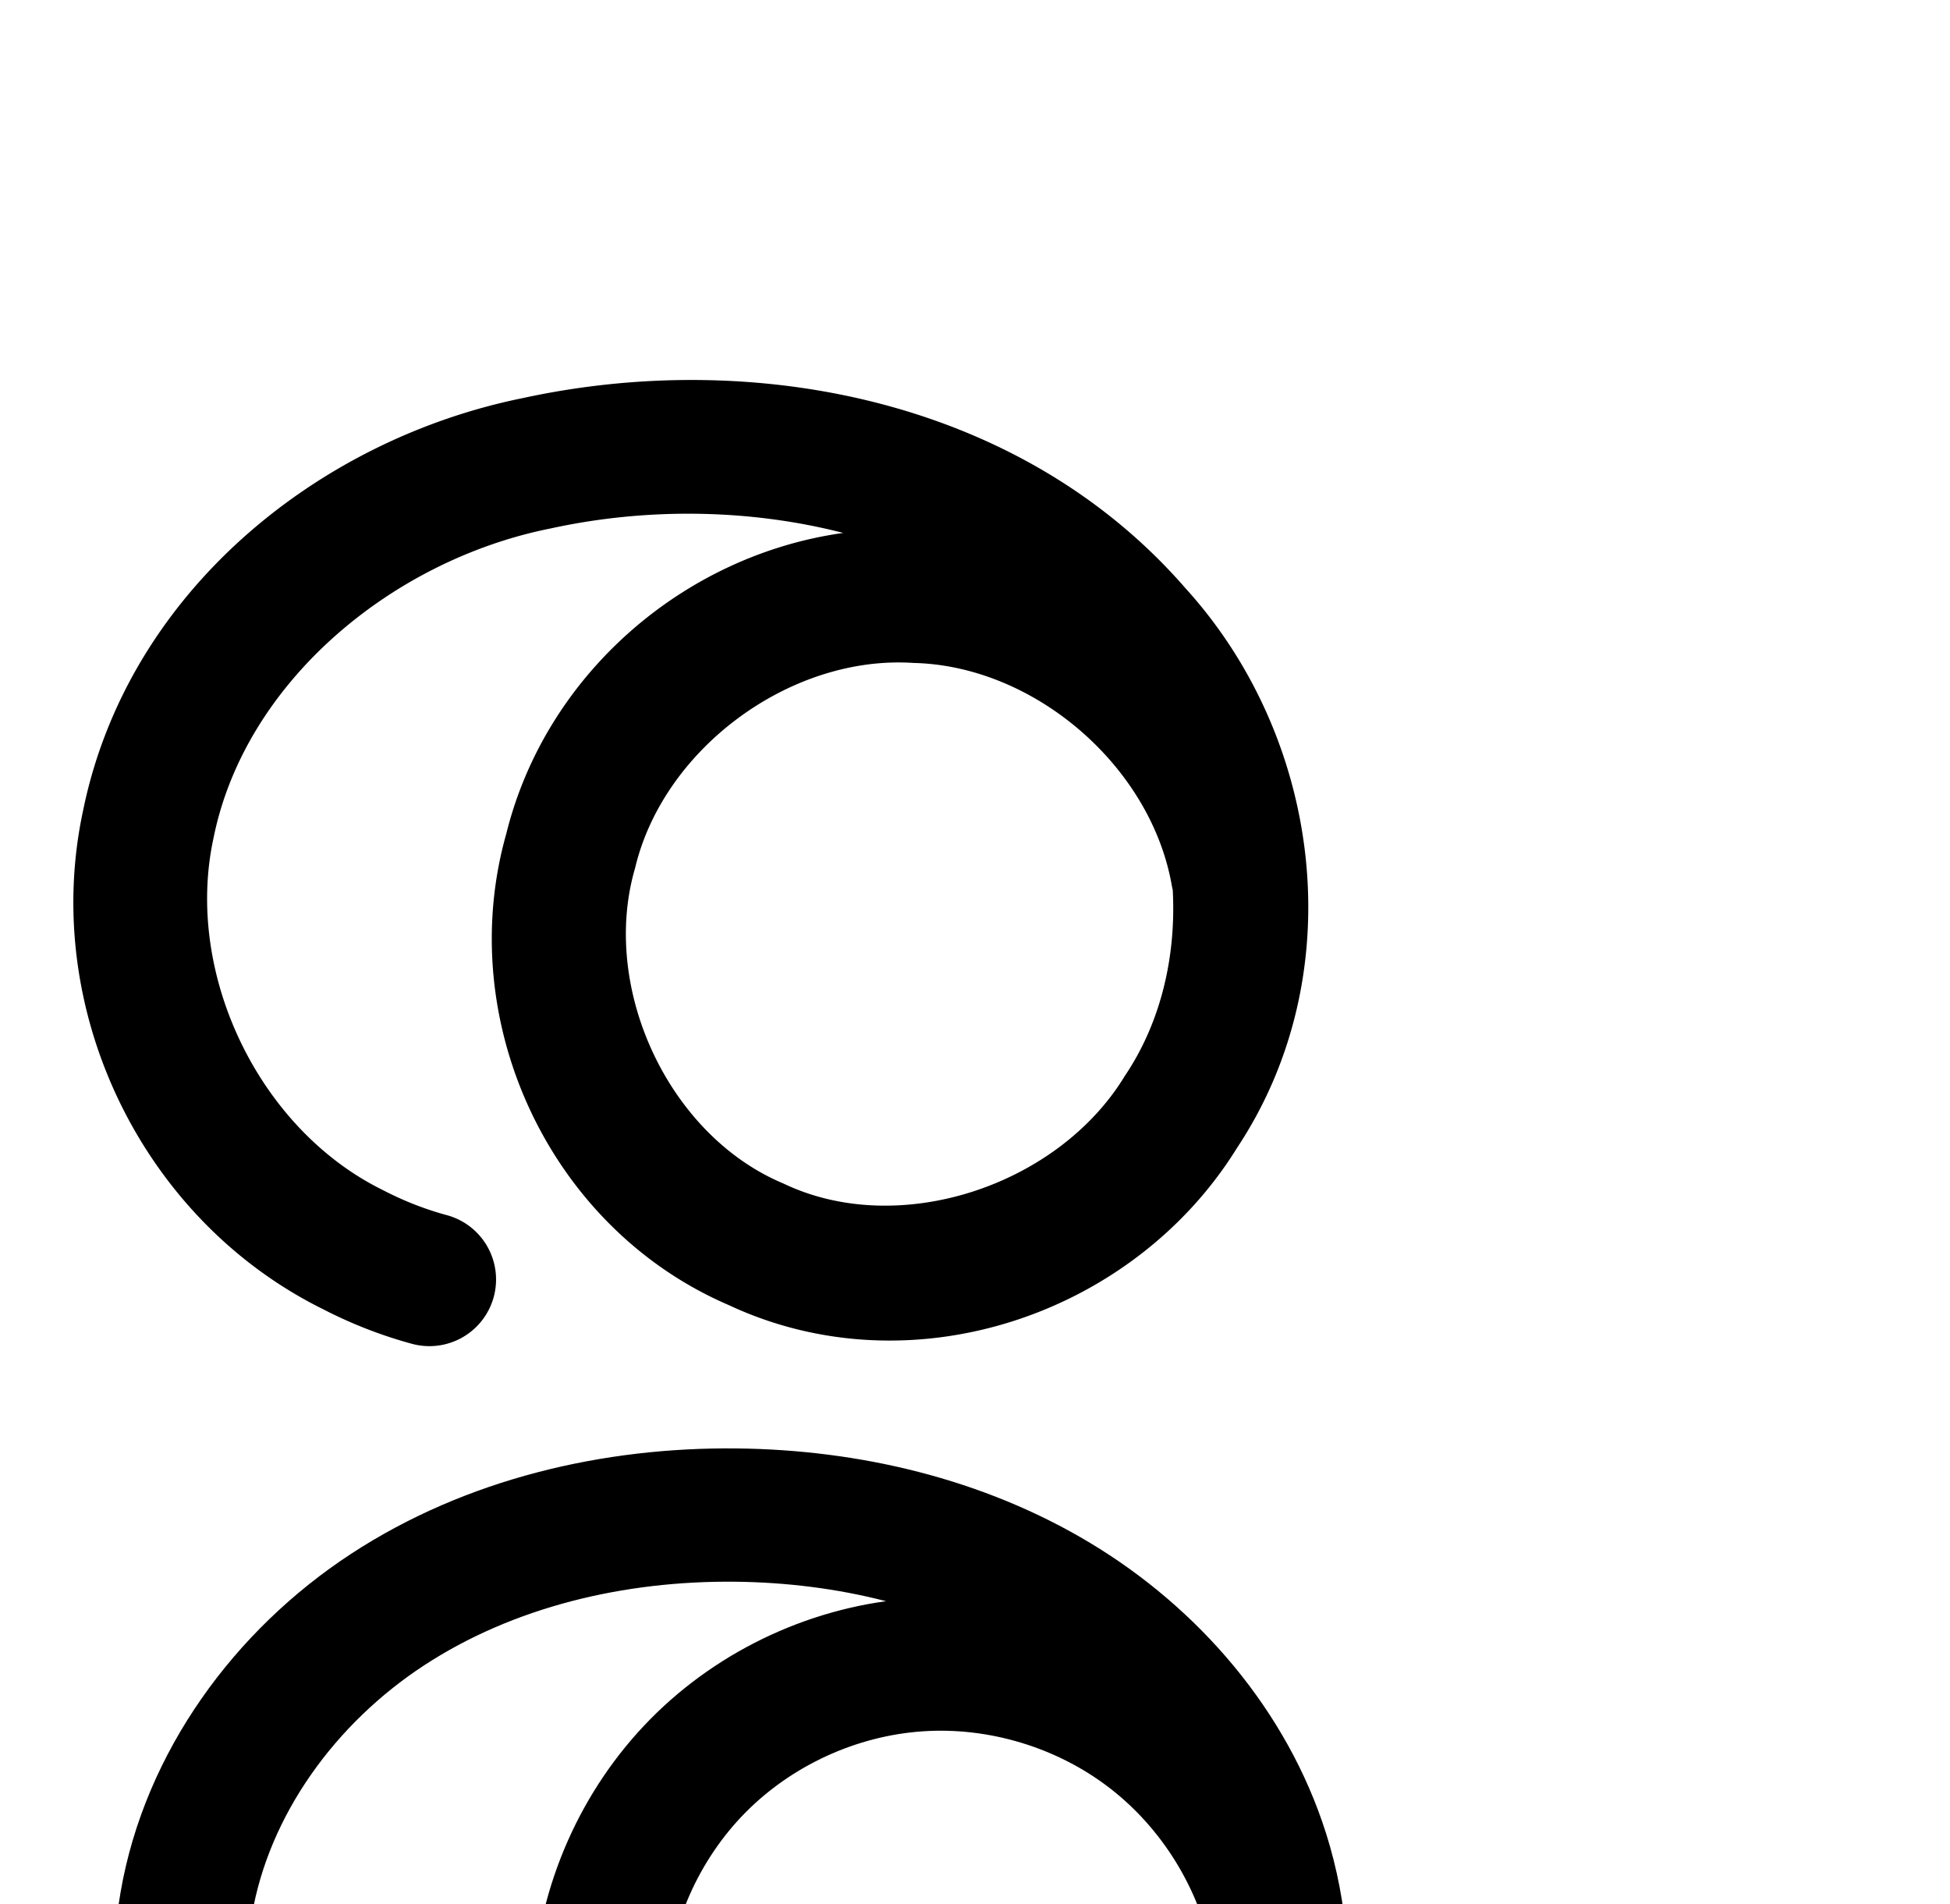 <?xml version="1.0" encoding="UTF-8" standalone="no"?>
<!-- Created with Inkscape (http://www.inkscape.org/) -->

<svg
   xmlns:dc="http://purl.org/dc/elements/1.1/"
   xmlns:cc="http://creativecommons.org/ns#"
   xmlns:rdf="http://www.w3.org/1999/02/22-rdf-syntax-ns#"
   xmlns:svg="http://www.w3.org/2000/svg"
   xmlns="http://www.w3.org/2000/svg"
   xmlns:sodipodi="http://sodipodi.sourceforge.net/DTD/sodipodi-0.dtd"
   xmlns:inkscape="http://www.inkscape.org/namespaces/inkscape"
   sodipodi:docname="ര.svg"
   inkscape:version="0.91 r13725"
   version="1.1"
   id="svg2992"
   height="2000"
   width="2048">
  <defs
     id="defs5498">
    <inkscape:path-effect
       effect="spiro"
       id="path-effect4574"
       is_visible="true" />
    <filter
       inkscape:label="Black Hole"
       inkscape:menu="Morphology"
       inkscape:menu-tooltip="Creates a black light inside and outside"
       height="1.5"
       width="1.5"
       y="-0.25"
       x="-0.25"
       style="color-interpolation-filters:sRGB;"
       id="filter5478">
      <feGaussianBlur
         stdDeviation="5"
         in="SourceAlpha"
         result="result1"
         id="feGaussianBlur5480" />
      <feComposite
         operator="arithmetic"
         k2="3.2"
         k1="-1"
         k4="-2"
         result="result3"
         in2="result1"
         id="feComposite5482" />
      <feColorMatrix
         values="1 0 0 0 0 0 1 0 0 0 0 0 1 0 0 0 0 0 10 0 "
         result="result2"
         id="feColorMatrix5484" />
      <feComposite
         result="fbSourceGraphic"
         in="SourceGraphic"
         operator="out"
         in2="result2"
         id="feComposite5486" />
      <feBlend
         mode="multiply"
         in="result1"
         in2="fbSourceGraphic"
         result="result91"
         id="feBlend5488" />
      <feBlend
         mode="screen"
         in="fbSourceGraphic"
         in2="result91"
         id="feBlend5490" />
    </filter>
    <inkscape:path-effect
       effect="spiro"
       id="path-effect4141-3-4"
       is_visible="true" />
    <inkscape:path-effect
       effect="spiro"
       id="path-effect4141-3-4-6"
       is_visible="true" />
    <inkscape:path-effect
       effect="spiro"
       id="path-effect4141-3-4-6-5"
       is_visible="true" />
    <inkscape:path-effect
       effect="spiro"
       id="path-effect4141-3-4-6-8"
       is_visible="true" />
    <inkscape:path-effect
       effect="spiro"
       id="path-effect4141-3-4-6-0"
       is_visible="true" />
    <inkscape:path-effect
       effect="spiro"
       id="path-effect4141-3-4-6-0-1"
       is_visible="true" />
    <inkscape:path-effect
       effect="spiro"
       id="path-effect4141-3-4-6-0-1-5"
       is_visible="true" />
  </defs>
  <sodipodi:namedview
     inkscape:window-height="704"
     inkscape:window-width="1366"
     inkscape:pageshadow="2"
     inkscape:pageopacity="0.0"
     borderopacity="1.0"
     bordercolor="#666666"
     pagecolor="#ffffff"
     id="base"
     showgrid="true"
     showguides="true"
     inkscape:guide-bbox="true"
     inkscape:zoom="0.32102648"
     inkscape:cx="-732.69019"
     inkscape:cy="200.65879"
     inkscape:window-x="-6"
     inkscape:window-y="0"
     inkscape:current-layer="layer1"
     inkscape:window-maximized="1"
     inkscape:snap-text-baseline="false">
    <sodipodi:guide
       orientation="horizontal"
       position="0,600"
       id="guide5596" />
    <inkscape:grid
       type="xygrid"
       id="grid3769"
       empspacing="5"
       visible="true"
       enabled="true"
       snapvisiblegridlinesonly="true" />
    <sodipodi:guide
       orientation="0,1"
       position="-1280,1600"
       id="guide4138" />
  </sodipodi:namedview>
  <g
     inkscape:label="Layer 1"
     inkscape:groupmode="layer"
     id="layer1"
     transform="translate(0,1000)">
    <path
       style="color:#000000;font-style:normal;font-variant:normal;font-weight:normal;font-stretch:normal;font-size:medium;line-height:normal;font-family:sans-serif;text-indent:0;text-align:start;text-decoration:none;text-decoration-line:none;text-decoration-style:solid;text-decoration-color:#000000;letter-spacing:normal;word-spacing:normal;text-transform:none;direction:ltr;block-progression:tb;writing-mode:lr-tb;baseline-shift:baseline;text-anchor:start;clip-rule:nonzero;display:inline;overflow:visible;visibility:visible;opacity:1;isolation:auto;mix-blend-mode:normal;color-interpolation:sRGB;color-interpolation-filters:linearRGB;solid-color:#000000;solid-opacity:1;fill:#000000;fill-opacity:1;fill-rule:evenodd;stroke:none;stroke-width:140;stroke-linecap:round;stroke-linejoin:round;stroke-miterlimit:4;stroke-dasharray:none;stroke-dashoffset:0;stroke-opacity:1;color-rendering:auto;image-rendering:auto;shape-rendering:auto;text-rendering:auto;enable-background:accumulate"
       d="m 734.924,-600.883 c -62.869,-0.661 -125.5,5.871 -185.58,18.918 -215.868,43.59 -415.47,204.483 -462.111,433.398 -44.697,207.966 60.889,428.922 251.996,523.512 29.318,15.125 60.246,27.307 92.307,36.084 a 70.007,70.007 0 1 0 36.967,-135.031 c -22.5,-6.16 -44.498,-14.805 -65.438,-25.637 a 70.007,70.007 0 0 0 -1.227,-0.619 C 271.661,185.61 193.522,22.42 224.166,-119.461 a 70.007,70.007 0 0 0 0.18,-0.861 c 33.113,-163.222 187.016,-291.098 353.078,-324.494 a 70.007,70.007 0 0 0 1.107,-0.232 c 99.925,-21.782 207.814,-20.761 307.092,4.758 -167.272,23.355 -312.447,148.406 -353.938,316.076 C 476.27,71.868 576.713,289.589 765.357,370.65 956.822,460.268 1190.178,381.66 1299.174,205.605 1420.665,22.475 1388.346,-224.619 1245.043,-382.211 1114.929,-531.991 923.879,-598.897 734.924,-600.883 Z m 230.041,157.24 2.32,0.105 c -0.388,-0.024 -0.774,-0.022 -1.162,-0.045 -0.388,-0.012 -0.77,-0.049 -1.158,-0.061 z m -18.426,139.391 c 4.012,0.046 8.024,0.193 12.031,0.443 a 70.007,70.007 0 0 0 2.32,0.105 c 126.51,3.683 247.804,108.8 269.76,233.453 a 70.007,70.007 0 0 0 1.023,4.799 c 3.695,68.91 -11.949,137.997 -49.648,194.447 a 70.007,70.007 0 0 0 -1.42,2.215 C 1110.369,245.456 944.746,300.542 823.965,243.537 a 70.007,70.007 0 0 0 -2.48,-1.111 C 701.924,191.578 630.844,38.126 666.602,-86.916 a 70.007,70.007 0 0 0 0.713,-2.693 C 696.746,-210.548 822.161,-305.695 946.539,-304.252 Z"
       id="path4139-1-0-5"
       inkscape:connector-curvature="0" />
    <path
       style="fill:none;fill-rule:evenodd;stroke:#000000;stroke-width:140;stroke-linecap:round;stroke-linejoin:round;stroke-miterlimit:4;stroke-dasharray:none;stroke-opacity:1"
       d="m 1341.651,1039.361 c -16.337,-85.253 -64.774,-163.959 -133.52,-216.959 -68.746,-53 -157.185,-79.82 -243.789,-73.931 -86.605,5.889 -170.598,44.435 -231.536,106.254 -60.938,61.819 -98.274,146.357 -102.919,233.038 -4.477,83.543 21.428,168.495 72.289,234.922 50.862,66.427 126.357,113.678 208.463,129.742 64.408,12.601 132.291,6.212 193.545,-17.349 61.254,-23.561 115.743,-64.125 156.595,-115.49 40.852,-51.365 68.049,-113.351 79.079,-178.046 11.031,-64.695 5.961,-131.968 -13.774,-194.56 C 1290.857,835.257 1209.297,740.827 1108.899,680.471 1008.5,620.115 890.381,592.499 773.244,591.208 644.911,589.793 514.427,620.24 407.023,690.495 299.619,760.749 217.325,872.842 195.593,999.329 c -17.091,99.477 4.119,205.043 58.305,290.199 54.187,85.156 140.831,149.085 238.183,175.739"
       id="path4139-1-0-5-6"
       inkscape:path-effect="#path-effect4141-3-4-6-0"
       inkscape:original-d="M 1341.6514,1039.3607 C 1124.029,667.09661 727.58949,870.9571 629.88649,1087.7619 c -63.0279,139.8604 127.3652,362.2195 280.7519,364.6634 218.06241,3.4744 449.22151,-289.987 415.44461,-505.44557 -33.9396,-216.4968 -333.74941,-360.51278 -552.83911,-355.77207 -235.7047,5.10023 -532.0838,176.80726 -577.6513,408.12155 -35.5809,180.61909 296.488,465.93799 296.488,465.93799"
       inkscape:connector-curvature="0"
       sodipodi:nodetypes="caaaaac" />
    <path
       style="fill:none;fill-rule:evenodd;stroke:#000000;stroke-width:70;stroke-linecap:round;stroke-linejoin:round;stroke-miterlimit:4;stroke-dasharray:none;stroke-opacity:1"
       d="m -241.794,-83.26 c -16.984,-91.103 -68.389,-175.361 -141.629,-232.142 -73.24,-56.781 -167.649,-85.571 -260.11,-79.318 -92.461,6.252 -182.135,47.489 -247.064,113.614 -64.929,66.124 -104.523,156.536 -109.087,249.096 -4.365,88.518 23.305,178.394 77.279,248.688 53.974,70.294 133.919,120.326 220.878,137.432 68.28,13.431 140.261,6.77 205.255,-18.097 64.994,-24.867 122.854,-67.763 166.271,-122.146 43.417,-54.383 72.369,-120.064 84.149,-188.648 11.78,-68.584 6.456,-139.93 -14.475,-206.295 -37.389,-118.545 -124.139,-218.623 -230.794,-282.464 -106.655,-63.841 -232.023,-92.898 -356.318,-94.242 -136.142,-1.472 -274.585,30.584 -388.669,104.892 -114.084,74.308 -201.654,193.074 -224.794,327.243 -18.189,105.462 4.347,217.423 61.922,307.635 57.575,90.212 149.633,157.803 252.947,185.719"
       id="path4139-1-0-5-6-1"
       inkscape:path-effect="#path-effect4141-3-4-6-0-1"
       inkscape:original-d="m -241.79406,-83.260107 c -231.11389,-394.168033 -653.98104,-179.654863 -757.89062,51.249118 -66.73202,148.289469 135.26122,383.532439 298.15706,386.120129 231.58111,3.67884 477.07089,-307.049783 441.19999,-535.18589 -36.04368,-229.23543 -354.44012,-381.72529 -587.11222,-376.70563 -250.31715,5.40032 -565.07025,187.21057 -613.46275,432.13534 -37.7868,191.246682 314.8688,493.3537 314.8688,493.3537"
       inkscape:connector-curvature="0"
       sodipodi:nodetypes="caaaaac" />
    <path
       style="color:#000000;font-style:normal;font-variant:normal;font-weight:normal;font-stretch:normal;font-size:medium;line-height:normal;font-family:sans-serif;text-indent:0;text-align:start;text-decoration:none;text-decoration-line:none;text-decoration-style:solid;text-decoration-color:#000000;letter-spacing:normal;word-spacing:normal;text-transform:none;direction:ltr;block-progression:tb;writing-mode:lr-tb;baseline-shift:baseline;text-anchor:start;white-space:normal;clip-rule:nonzero;display:inline;overflow:visible;visibility:visible;opacity:1;isolation:auto;mix-blend-mode:normal;color-interpolation:sRGB;color-interpolation-filters:linearRGB;solid-color:#000000;solid-opacity:1;fill:#000000;fill-opacity:1;fill-rule:evenodd;stroke:none;stroke-width:70;stroke-linecap:round;stroke-linejoin:round;stroke-miterlimit:4;stroke-dasharray:none;stroke-dashoffset:0;stroke-opacity:1;color-rendering:auto;image-rendering:auto;shape-rendering:auto;text-rendering:auto;enable-background:accumulate"
       d="m -1007.061,527.219 c -141.892,-1.534 -287.073,31.701 -408.15,110.564 -121.511,79.146 -215.116,205.287 -240.182,350.621 -19.717,114.322 4.496,234.623 66.908,332.414 62.412,97.791 161.327,170.414 273.32,200.676 a 35.004,35.004 0 1 0 18.26,-67.576 c -94.635,-25.571 -179.834,-88.127 -232.572,-170.76 -52.738,-82.633 -73.597,-186.255 -56.935,-282.857 21.215,-123.004 102.75,-234.393 209.406,-303.863 107.091,-69.753 238.795,-100.632 369.188,-99.223 119.095,1.288 238.421,29.238 338.721,89.275 17.71,10.601 34.785,22.323 51.148,34.959 -59.155,-24.431 -123.769,-35.43 -187.945,-31.09 -101.277,6.848 -198.556,51.583 -269.676,124.012 -71.119,72.429 -114.073,170.509 -119.072,271.895 -4.781,96.949 25.245,194.585 84.477,271.727 59.256,77.172 146.228,131.643 241.883,150.459 75.001,14.753 153.417,7.453 224.518,-19.75 71.065,-27.19 133.838,-73.779 181.115,-132.998 47.256,-59.192 78.524,-130.221 91.293,-204.56 12.764,-74.309 6.992,-151.144 -15.592,-222.748 -40.361,-127.967 -132.888,-234.143 -246.197,-301.967 -113.01,-67.645 -244.42,-97.809 -373.914,-99.209 z m 221.6,232.293 c 78.657,-1.578 158.478,24.589 220.594,72.746 66.257,51.368 113.302,128.48 128.666,210.896 a 35.004,35.004 0 0 0 0.527,2.359 c 2.099,31.374 0.624,62.936 -4.674,93.779 -10.792,62.829 -37.429,123.163 -77.006,172.736 -39.556,49.547 -92.504,88.749 -151.426,111.293 -58.887,22.53 -124.434,28.554 -185.992,16.445 -78.263,-15.395 -151.18,-60.99 -199.873,-124.406 -48.717,-63.447 -74.031,-145.562 -70.082,-225.648 4.129,-83.735 40.365,-166.479 99.104,-226.299 58.738,-59.82 140.805,-97.559 224.451,-103.215 5.228,-0.354 10.467,-0.582 15.711,-0.688 z"
       id="path4139-1-0-5-6-1-7"
       inkscape:connector-curvature="0" />
  </g>
</svg>
